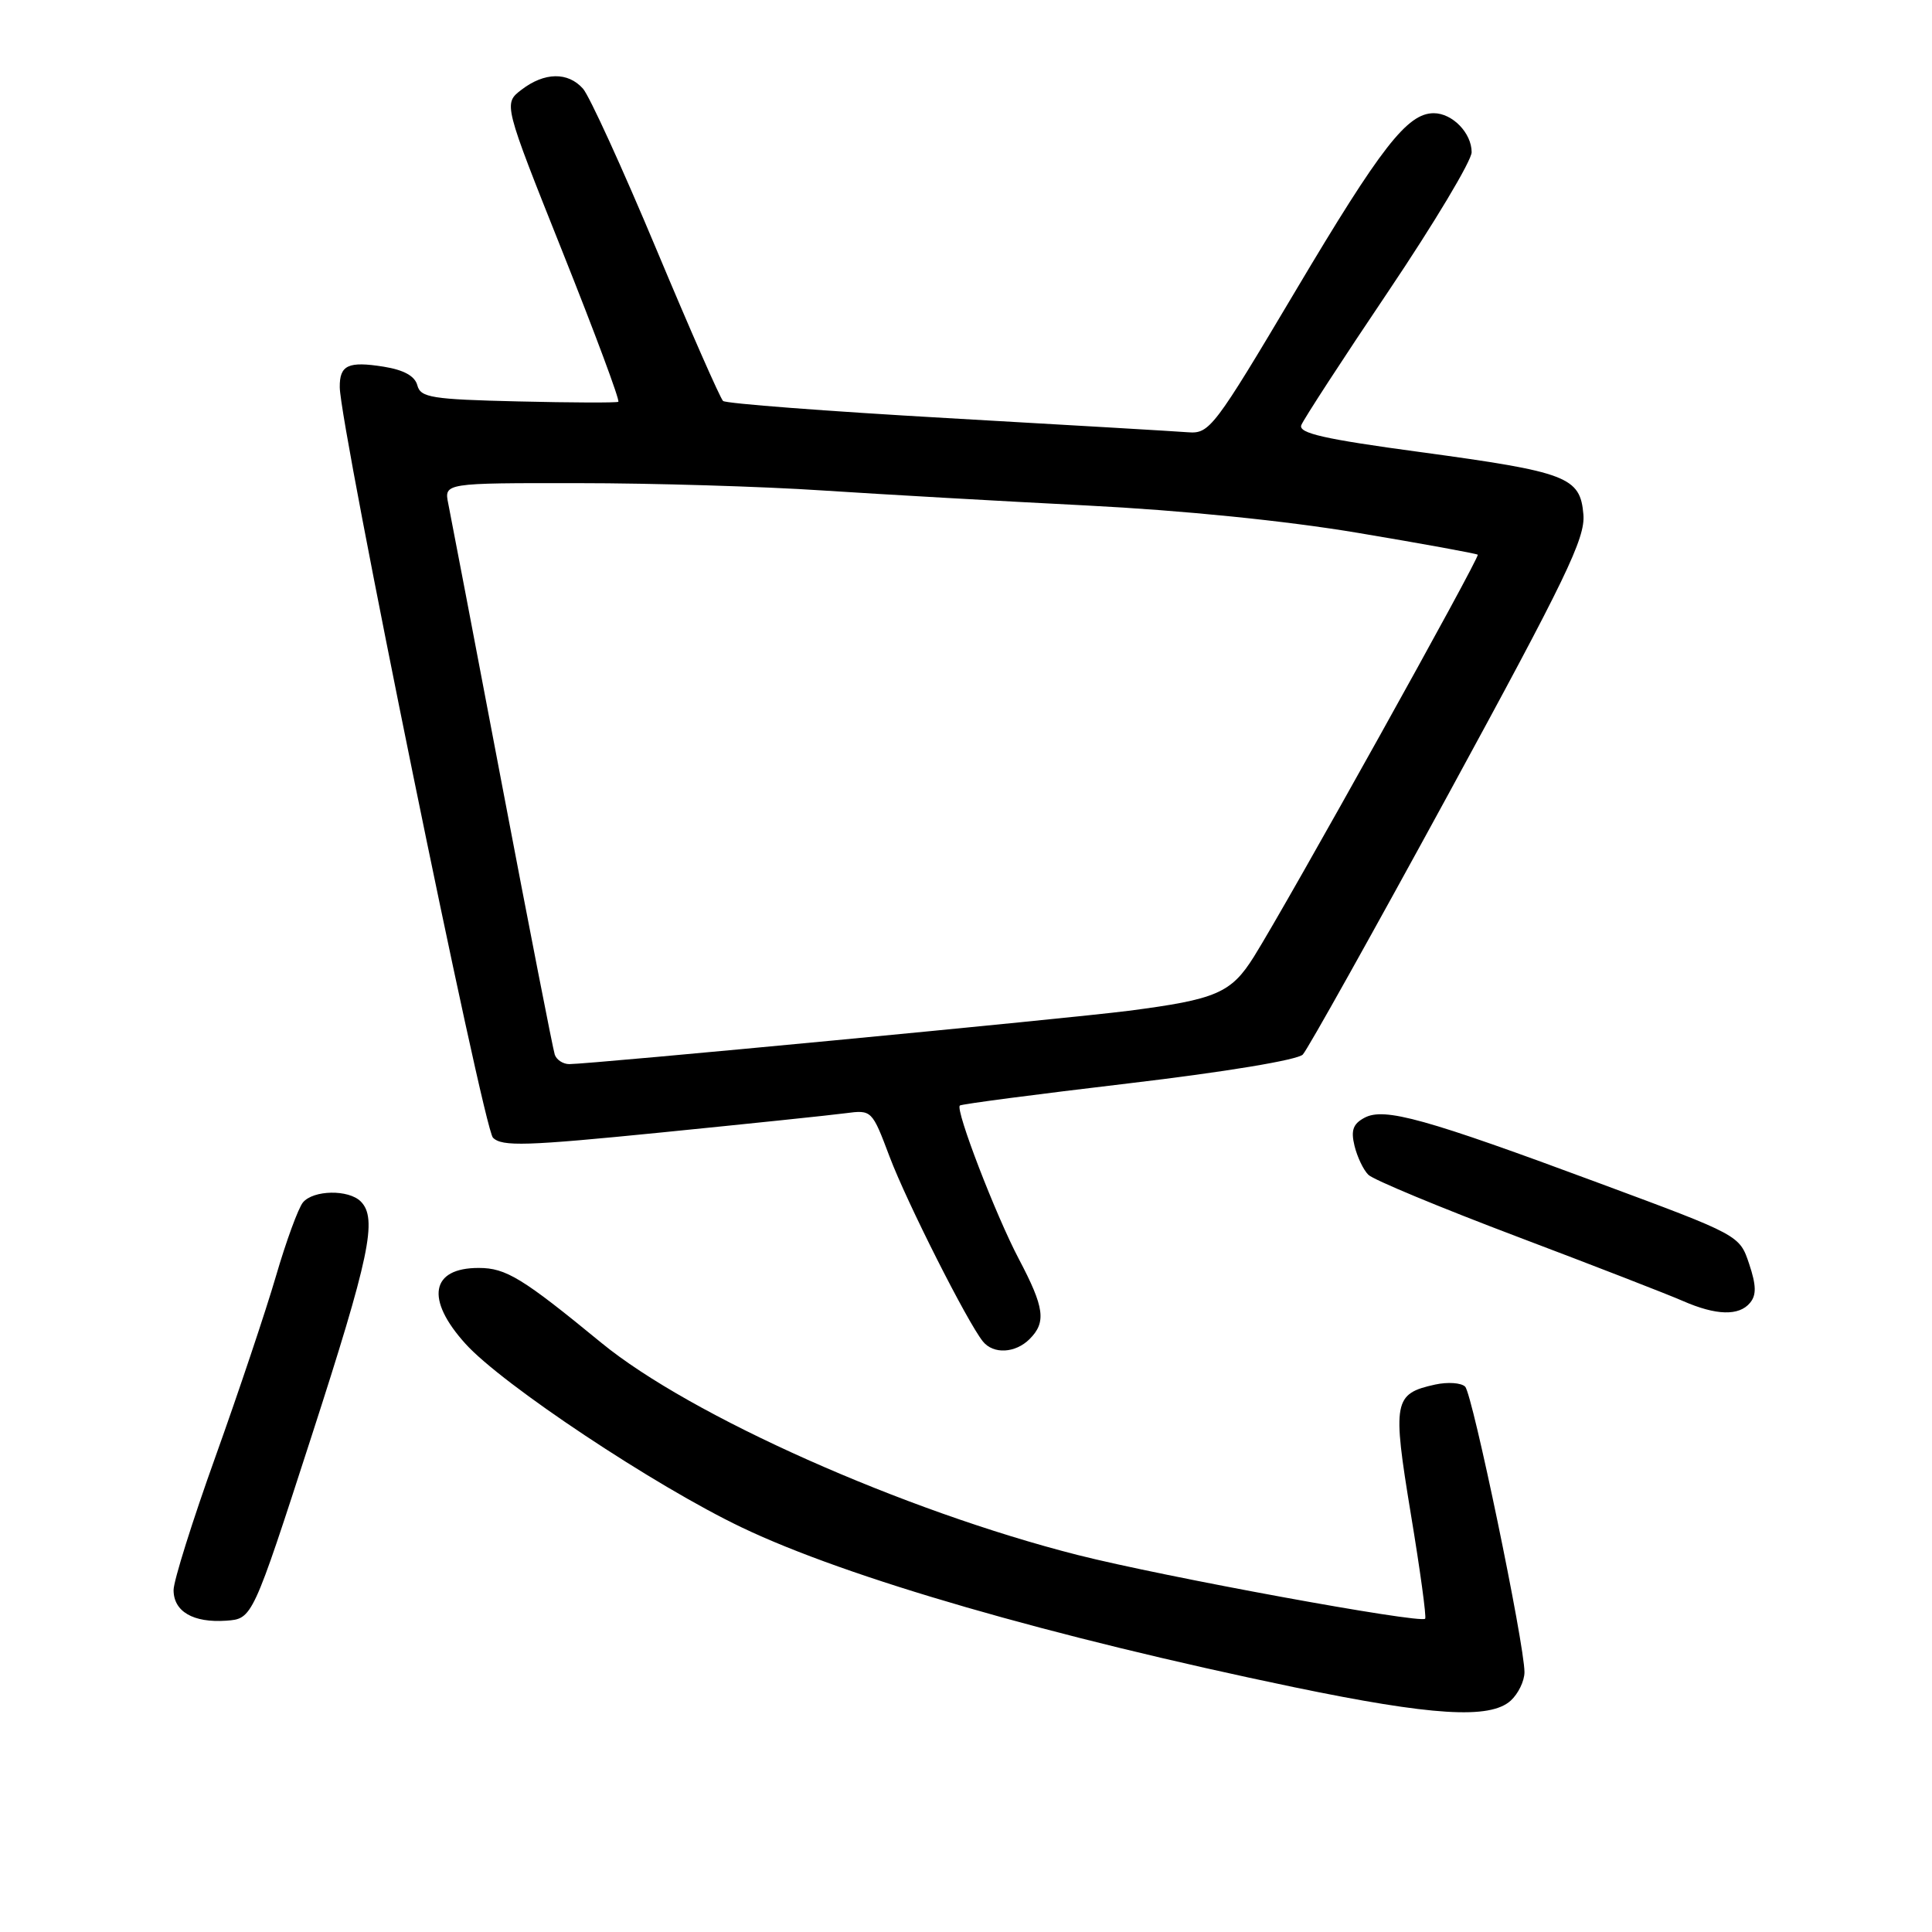 <?xml version="1.0" encoding="UTF-8" standalone="no"?>
<!DOCTYPE svg PUBLIC "-//W3C//DTD SVG 1.1//EN" "http://www.w3.org/Graphics/SVG/1.1/DTD/svg11.dtd" >
<svg xmlns="http://www.w3.org/2000/svg" xmlns:xlink="http://www.w3.org/1999/xlink" version="1.1" viewBox="0 0 256 256">
 <g >
 <path fill="currentColor"
d=" M 200.17 225.35 C 201.18 224.43 202.00 222.74 202.00 221.57 C 202.00 217.84 195.12 184.72 194.14 183.74 C 193.62 183.22 191.83 183.10 190.17 183.46 C 184.66 184.67 184.48 185.65 186.94 200.60 C 188.18 208.06 189.03 214.30 188.84 214.49 C 188.16 215.16 154.18 208.93 142.82 206.05 C 119.72 200.19 91.48 187.61 79.67 177.92 C 69.22 169.34 67.04 168.01 63.45 168.01 C 57.07 167.99 56.33 172.15 61.68 178.06 C 66.54 183.45 86.82 196.93 98.32 202.41 C 112.25 209.07 139.19 216.85 171.50 223.57 C 189.74 227.35 197.42 227.83 200.17 225.35 Z  M 41.22 190.50 C 48.99 166.50 50.05 161.45 47.80 159.20 C 46.19 157.59 41.52 157.67 40.14 159.33 C 39.53 160.07 37.92 164.45 36.57 169.08 C 35.22 173.71 31.61 184.47 28.56 192.99 C 25.50 201.51 23.00 209.48 23.00 210.69 C 23.00 213.54 25.60 215.05 29.97 214.75 C 33.45 214.50 33.45 214.50 41.22 190.50 Z  M 136.43 177.43 C 138.66 175.20 138.40 173.27 135.00 166.82 C 131.93 160.99 126.58 147.09 127.18 146.49 C 127.36 146.30 137.40 144.99 149.49 143.56 C 162.36 142.04 171.95 140.45 172.63 139.73 C 173.27 139.05 181.96 123.50 191.95 105.17 C 207.51 76.61 210.07 71.32 209.81 68.18 C 209.39 63.19 207.70 62.55 188.18 59.90 C 175.44 58.18 172.02 57.40 172.43 56.33 C 172.72 55.58 177.91 47.59 183.98 38.58 C 190.04 29.57 195.00 21.29 195.00 20.17 C 195.00 17.63 192.45 15.00 189.98 15.00 C 186.48 15.00 183.00 19.47 171.69 38.50 C 160.88 56.69 160.27 57.49 157.45 57.28 C 155.83 57.15 141.45 56.31 125.50 55.40 C 109.55 54.49 96.19 53.47 95.81 53.13 C 95.43 52.78 91.45 43.73 86.96 33.00 C 82.47 22.27 78.10 12.71 77.25 11.75 C 75.25 9.50 72.14 9.56 69.10 11.89 C 66.70 13.73 66.70 13.73 74.53 33.35 C 78.84 44.15 82.17 53.09 81.93 53.24 C 81.69 53.38 75.71 53.36 68.64 53.19 C 57.18 52.92 55.73 52.68 55.30 51.06 C 54.98 49.83 53.52 49.02 50.85 48.59 C 46.14 47.84 44.99 48.37 45.02 51.31 C 45.07 56.58 64.03 149.46 65.32 150.75 C 66.52 151.95 69.69 151.85 87.61 150.06 C 99.10 148.91 110.08 147.77 112.02 147.51 C 115.52 147.05 115.54 147.08 117.88 153.28 C 120.15 159.29 128.18 175.20 130.24 177.75 C 131.62 179.47 134.54 179.32 136.43 177.43 Z  M 231.89 172.63 C 232.75 171.60 232.72 170.31 231.77 167.47 C 230.50 163.67 230.50 163.67 212.00 156.81 C 188.82 148.20 183.43 146.70 180.80 148.11 C 179.28 148.92 178.98 149.78 179.48 151.83 C 179.84 153.30 180.66 155.03 181.32 155.67 C 181.97 156.32 190.82 160.00 201.00 163.85 C 211.18 167.70 221.07 171.54 223.00 172.39 C 227.39 174.31 230.43 174.40 231.89 172.63 Z  M 73.51 139.75 C 73.28 139.06 70.13 122.97 66.52 104.00 C 62.91 85.03 59.71 68.26 59.40 66.75 C 58.84 64.00 58.84 64.00 76.67 64.02 C 86.48 64.02 101.03 64.46 109.00 64.99 C 116.97 65.51 132.72 66.41 144.00 66.98 C 156.76 67.63 170.36 69.00 180.00 70.62 C 188.53 72.05 195.64 73.35 195.81 73.50 C 196.14 73.80 170.73 119.43 166.16 126.75 C 163.13 131.59 161.19 132.43 149.50 133.94 C 141.54 134.97 78.27 141.00 75.43 141.00 C 74.61 141.00 73.75 140.44 73.51 139.75 Z "/>
</g>
</svg>